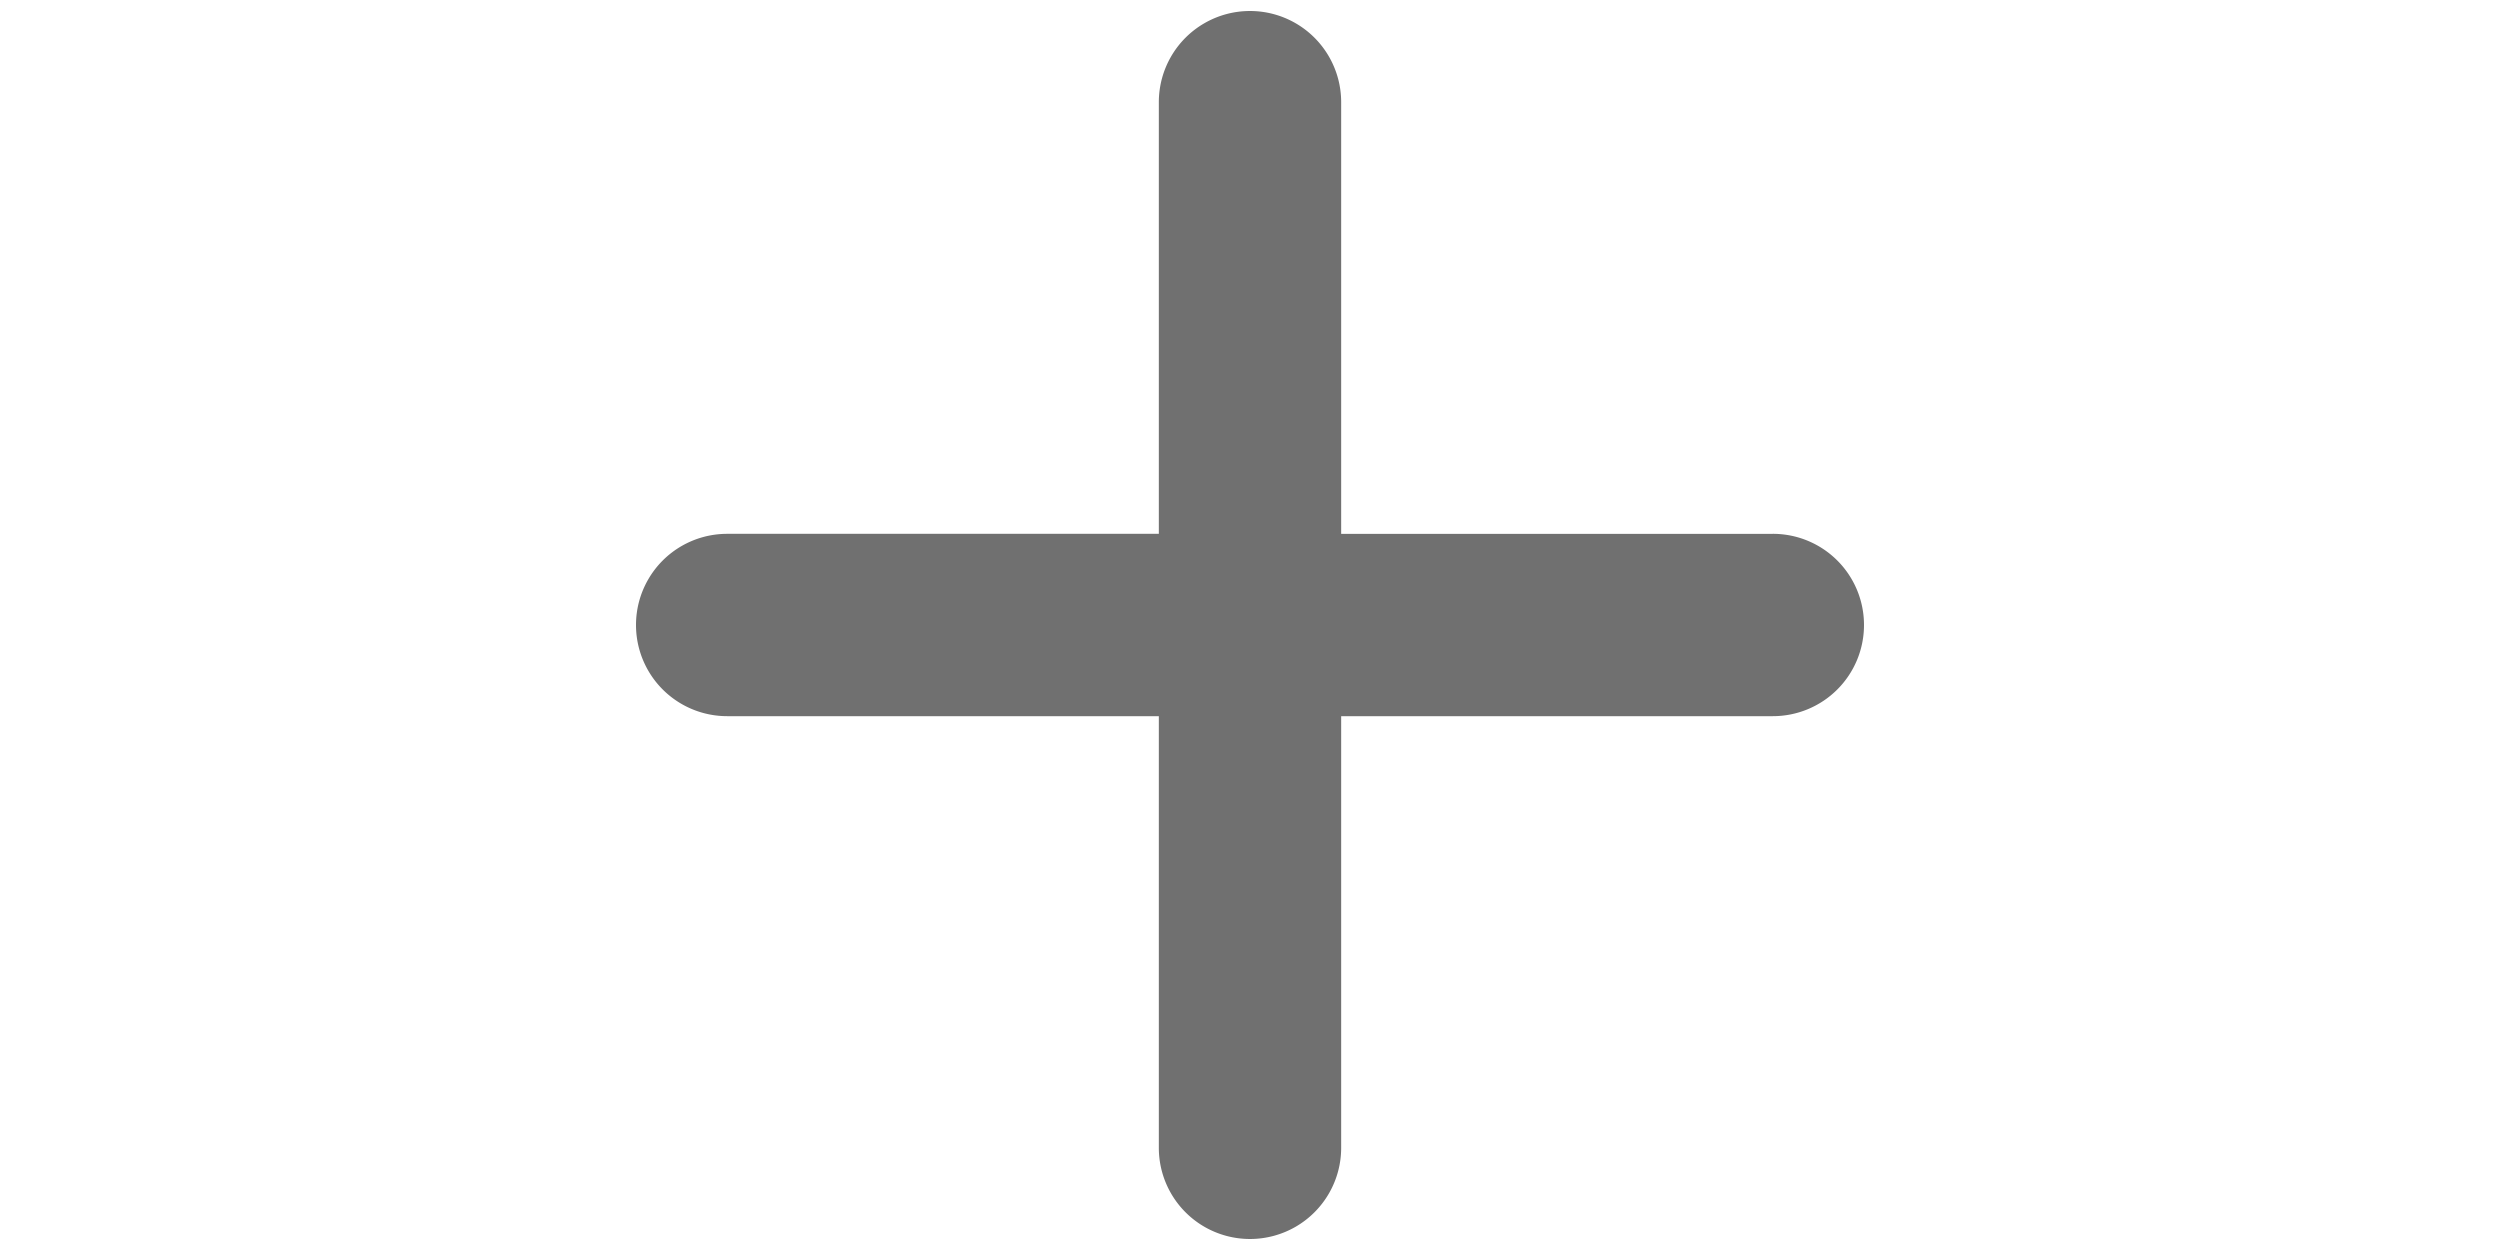 <svg id="Layer_1" data-name="Layer 1" xmlns="http://www.w3.org/2000/svg" viewBox="0 0 600 300"><defs><style>.cls-1{fill:#707070;}</style></defs><path class="cls-1" d="M447.36,150a21.87,21.87,0,0,1-21.88,21.88H321.88v103.6a21.88,21.88,0,0,1-43.76,0V171.88H174.52a21.88,21.88,0,0,1,0-43.76h103.6V24.52a21.88,21.88,0,1,1,43.76,0v103.6h103.6A21.87,21.87,0,0,1,447.36,150Z"/></svg>